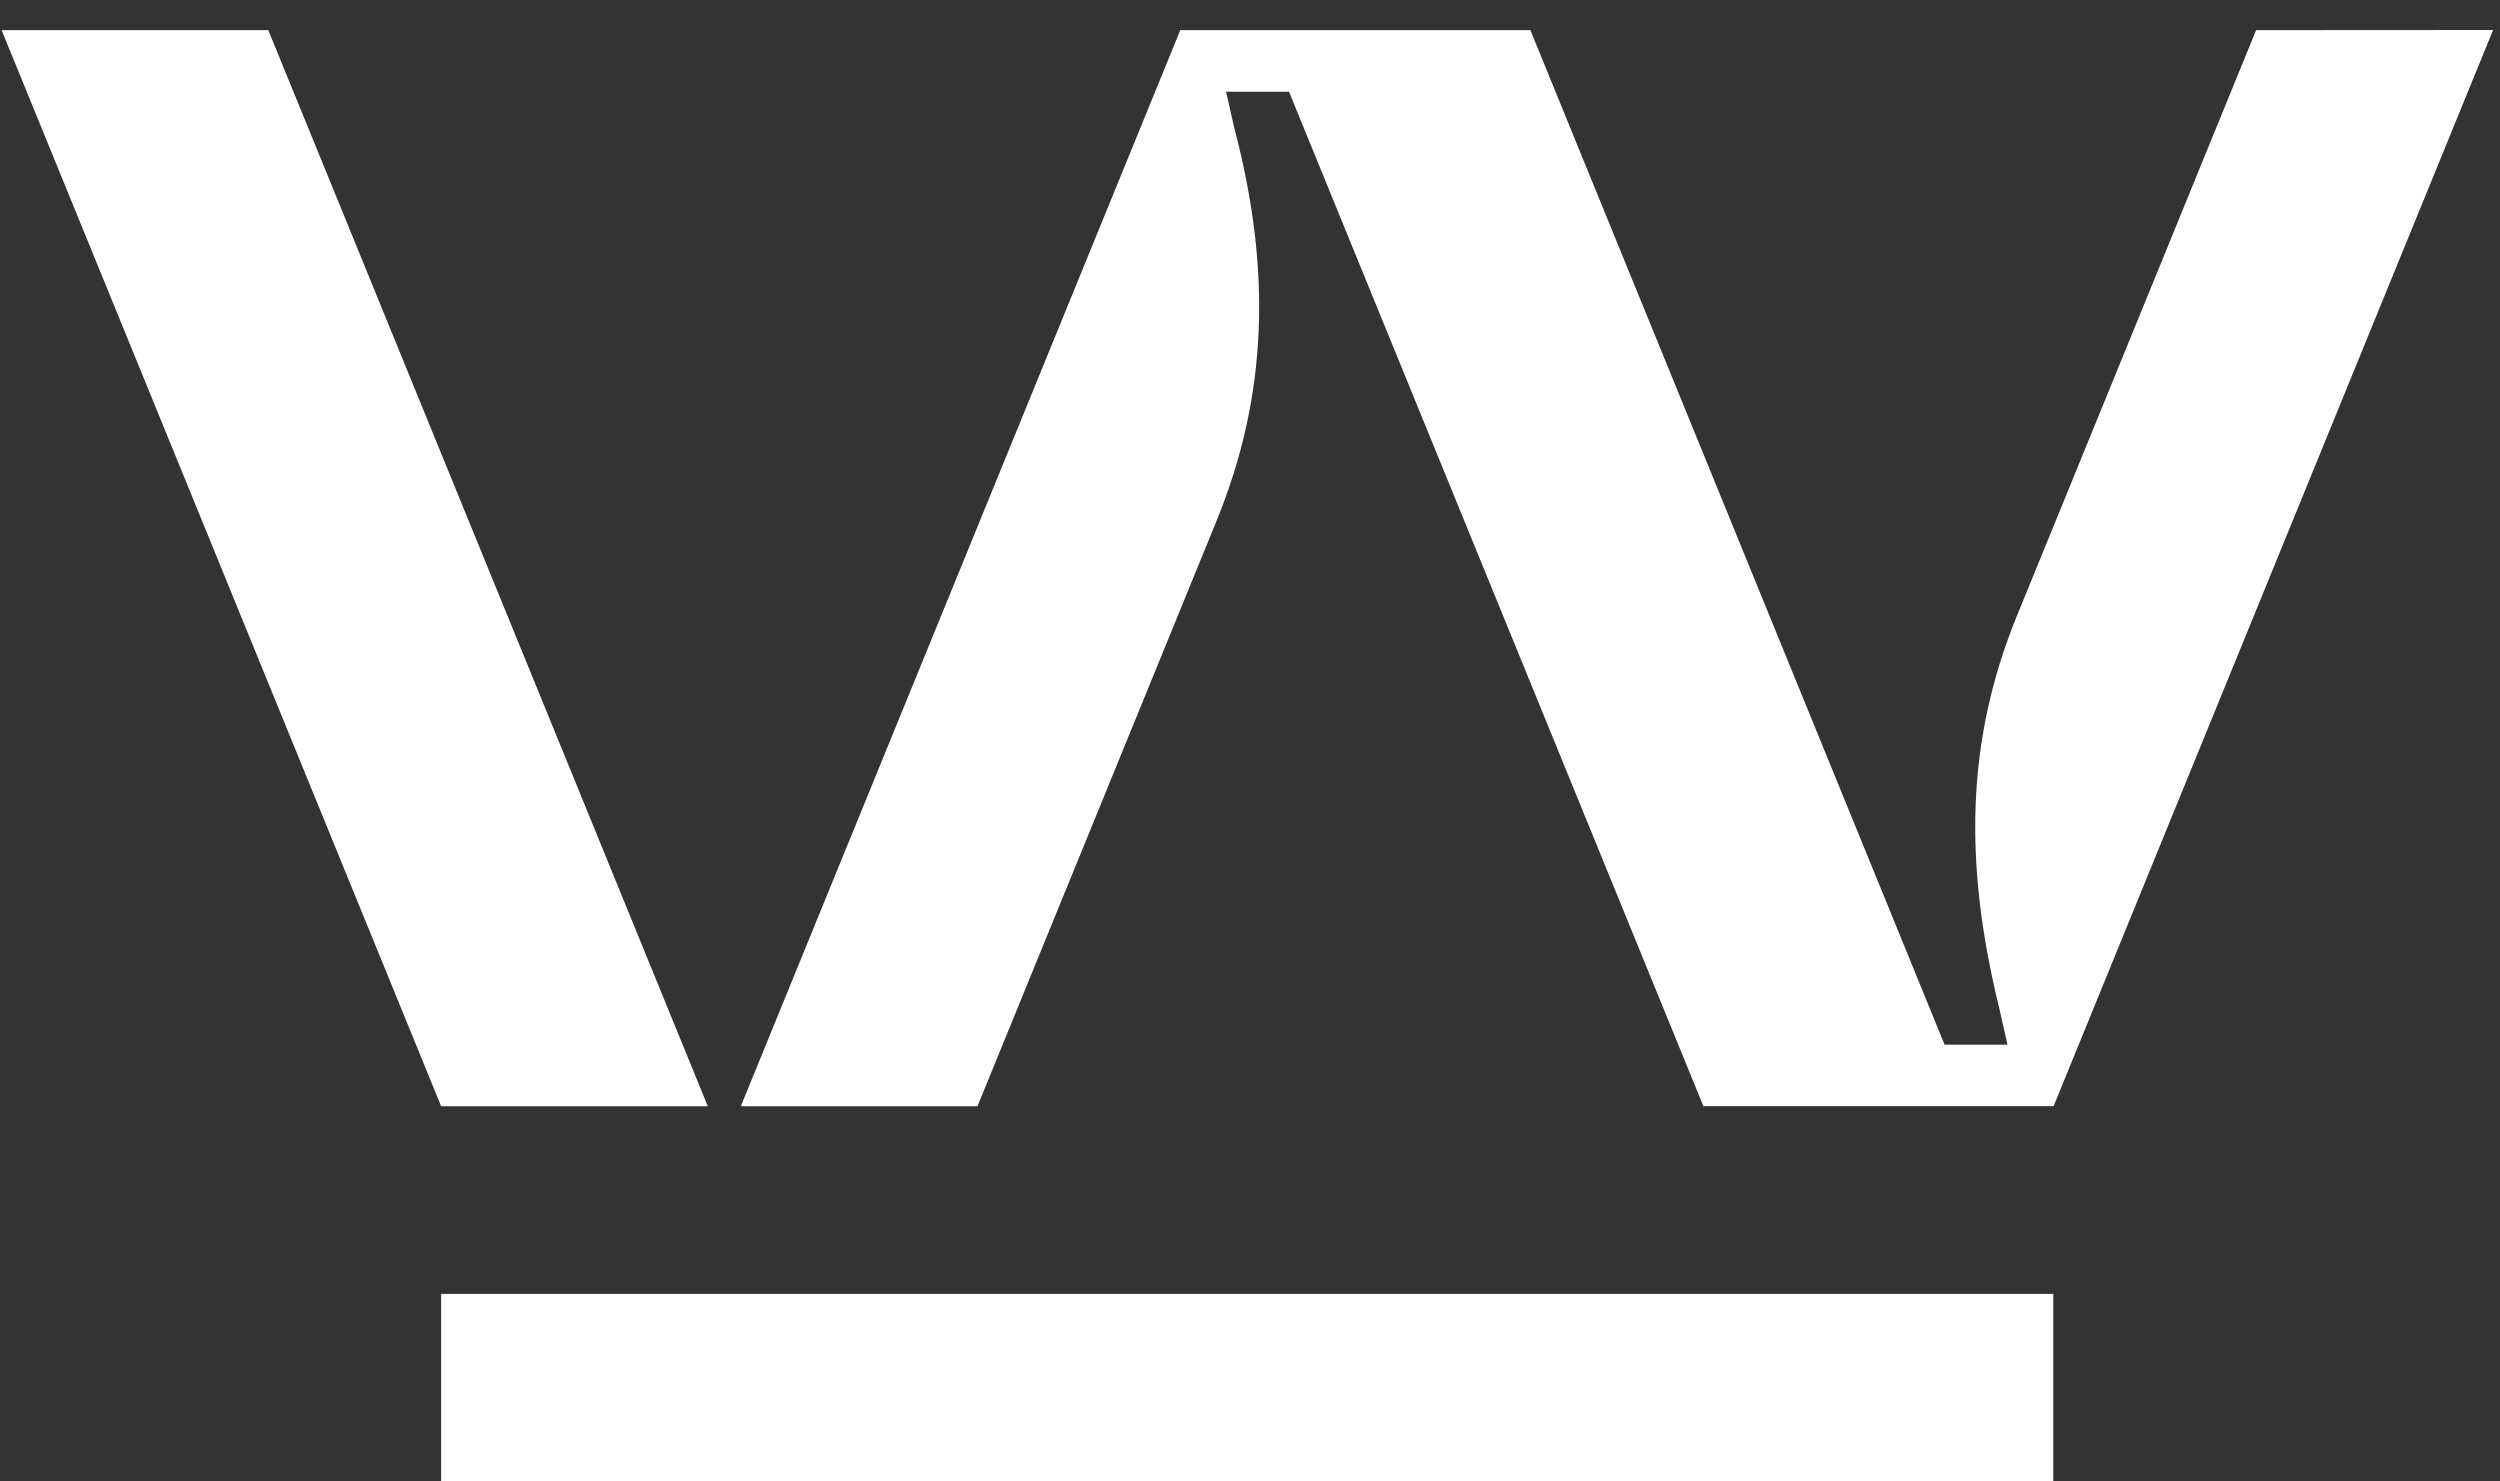 <svg width="54" height="32" viewBox="0 0 54 32" fill="none" xmlns="http://www.w3.org/2000/svg">
<rect x="0" y="0" width="54" height="32" fill="#333333" stroke="none"/>
<path d="M44.351 27.948L9.529 27.948L9.529 32L44.351 32V27.948Z" fill="white"/>
<path d="M5.795 0.651L15.289 23.896L9.529 23.896L0.035 0.651L5.795 0.651Z" fill="white"/>
<path d="M48.732 0.651L43.564 13.306C42.465 15.999 42.416 18.654 43.187 21.79L43.362 22.565H42.003L33.056 0.651L25.494 0.651L16.001 23.896H21.113L26.281 11.241C27.381 8.548 27.471 5.836 26.659 2.757L26.483 1.982L27.843 1.982L36.793 23.892H44.358L53.851 0.648L48.732 0.651Z" fill="white"/>
</svg>
